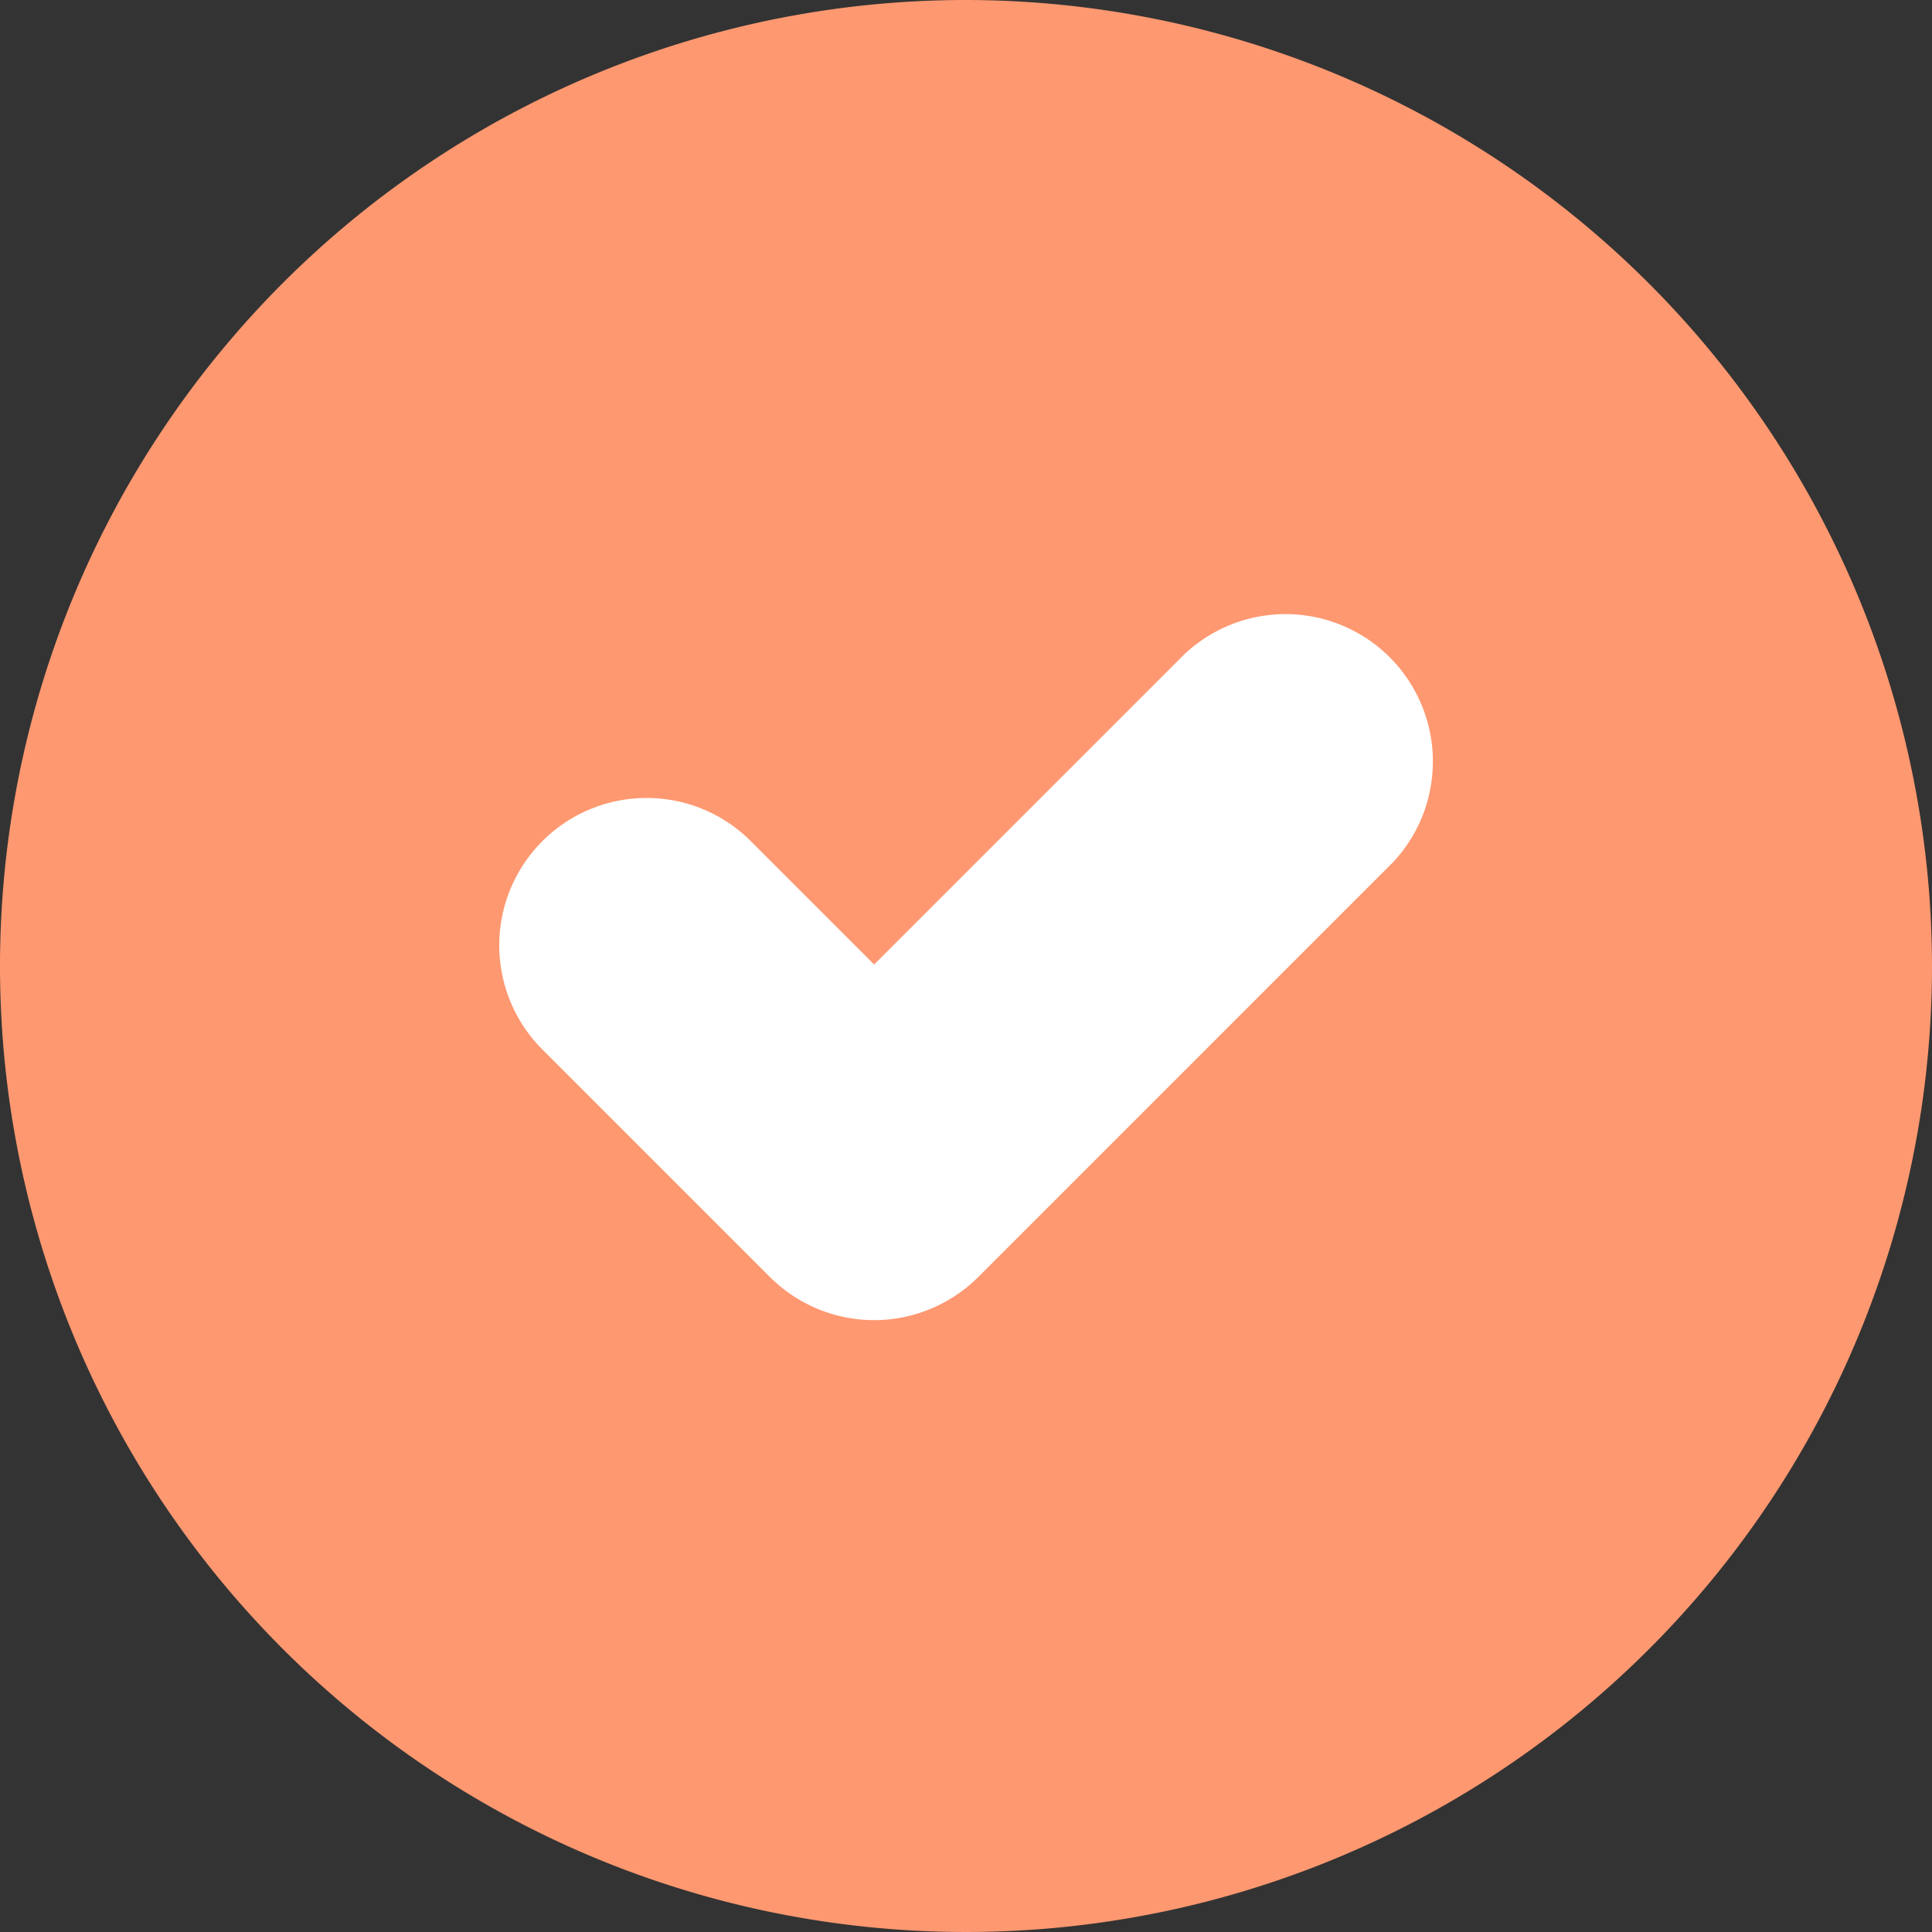 <svg xmlns="http://www.w3.org/2000/svg" width="22" height="22" viewBox="0 0 22 22">
  <rect x="0" y="0" width="22" height="22" fill="#333333" stroke="none"/>
  <g id="ic_checked" transform="translate(-1 -1)">
    <path id="Shape" d="M12,1A11,11,0,1,0,23,12,11.013,11.013,0,0,0,12,1Z" fill="#fe9870" fill-rule="evenodd"/>
    <path id="Path" d="M16.85,10.831l-4.71,4.71a1.678,1.678,0,0,1-2.373,0L7.151,12.925a1.678,1.678,0,0,1,2.373-2.372l1.43,1.43,3.524-3.524a1.678,1.678,0,0,1,2.372,2.373Z" fill="#fff" fill-rule="evenodd"/>
  </g>
</svg>
